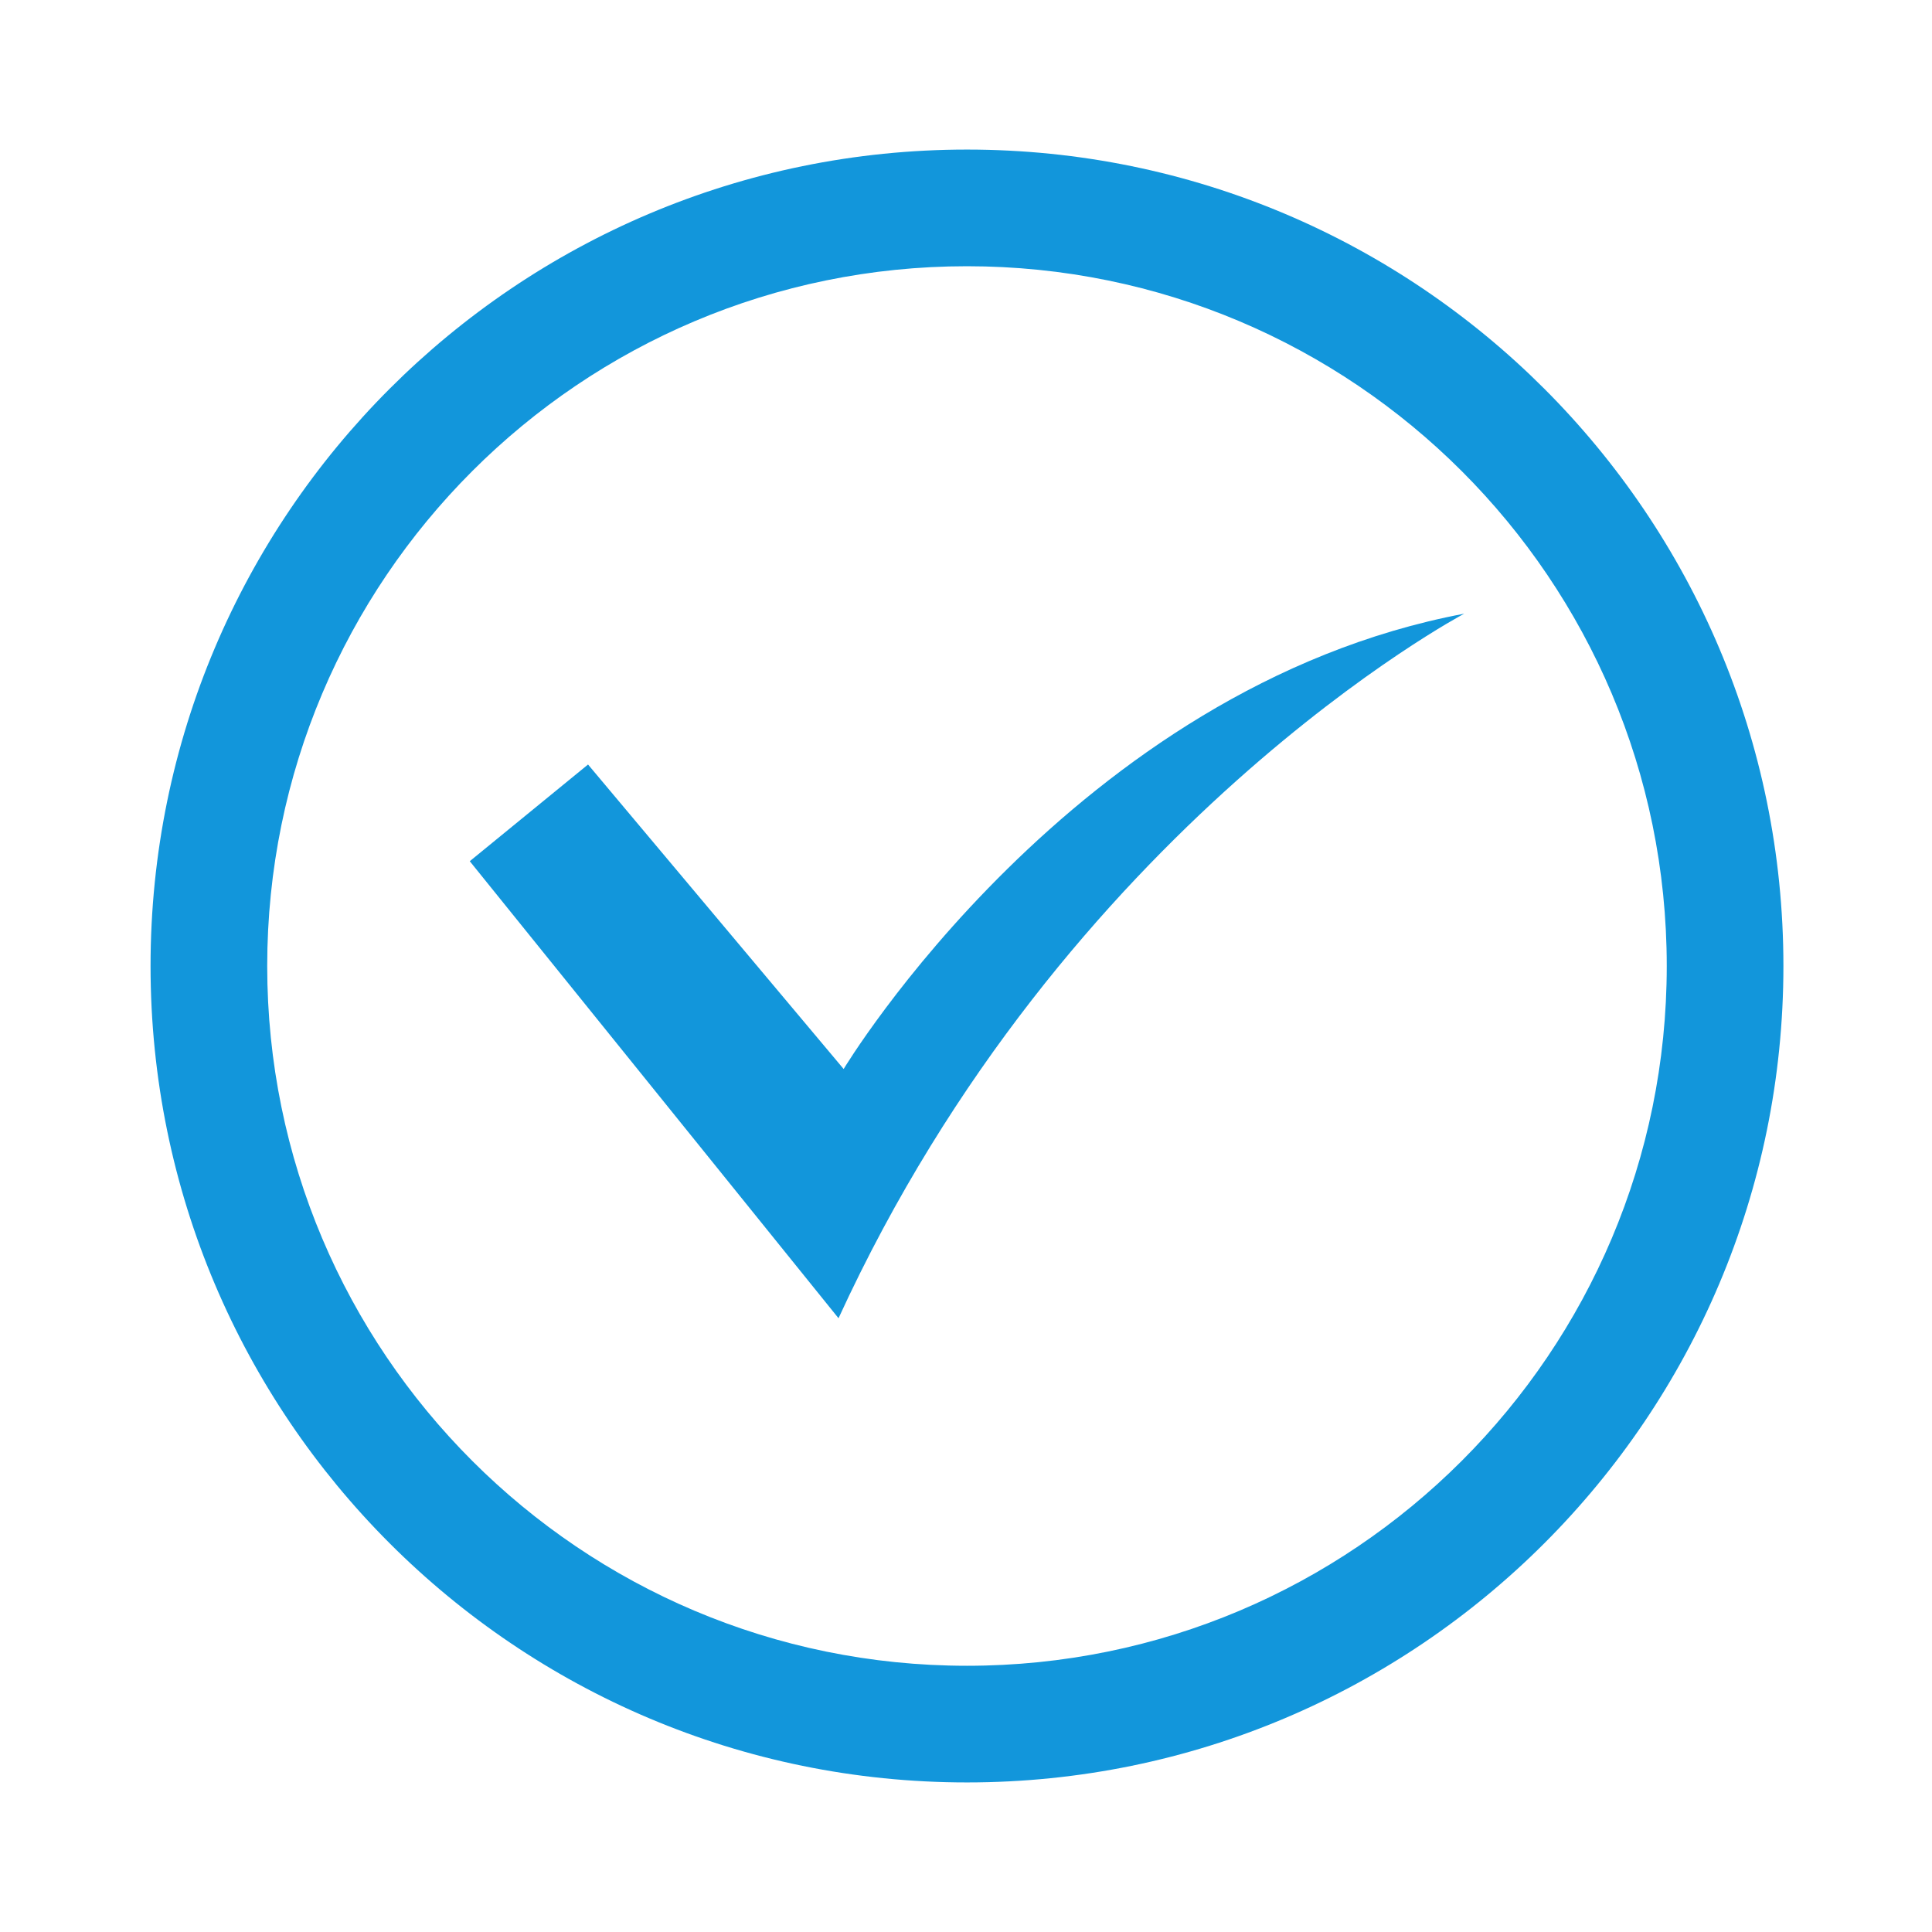 <?xml version="1.0" standalone="no"?><!DOCTYPE svg PUBLIC "-//W3C//DTD SVG 1.1//EN" "http://www.w3.org/Graphics/SVG/1.1/DTD/svg11.dtd"><svg t="1492540267359" class="icon" style="" viewBox="0 0 1024 1024" version="1.1" xmlns="http://www.w3.org/2000/svg" p-id="995" xmlns:xlink="http://www.w3.org/1999/xlink" width="32" height="32"><defs><style type="text/css"></style></defs><path d="M512.522 79.275c-238.986 0-432.726 193.772-432.726 432.725 0 239.014 193.742 432.725 432.726 432.725 238.985 0 432.725-193.71 432.725-432.725-0.001-238.953-193.743-432.725-432.725-432.725zM512.522 882.894c-204.832 0-370.894-166.063-370.894-370.893 0-204.831 166.063-370.894 370.894-370.894 204.861 0 370.893 166.063 370.893 370.894 0 204.83-166.031 370.893-370.893 370.893z" p-id="996" fill="#1296db"></path><path d="M447.151 566.596l-135.478-161.387-62.684 51.248 195.446 242.239c119.966-261.511 331.622-373.422 331.622-373.422-207.264 39.083-328.905 241.323-328.905 241.323z" p-id="997" fill="#1296db"></path></svg>